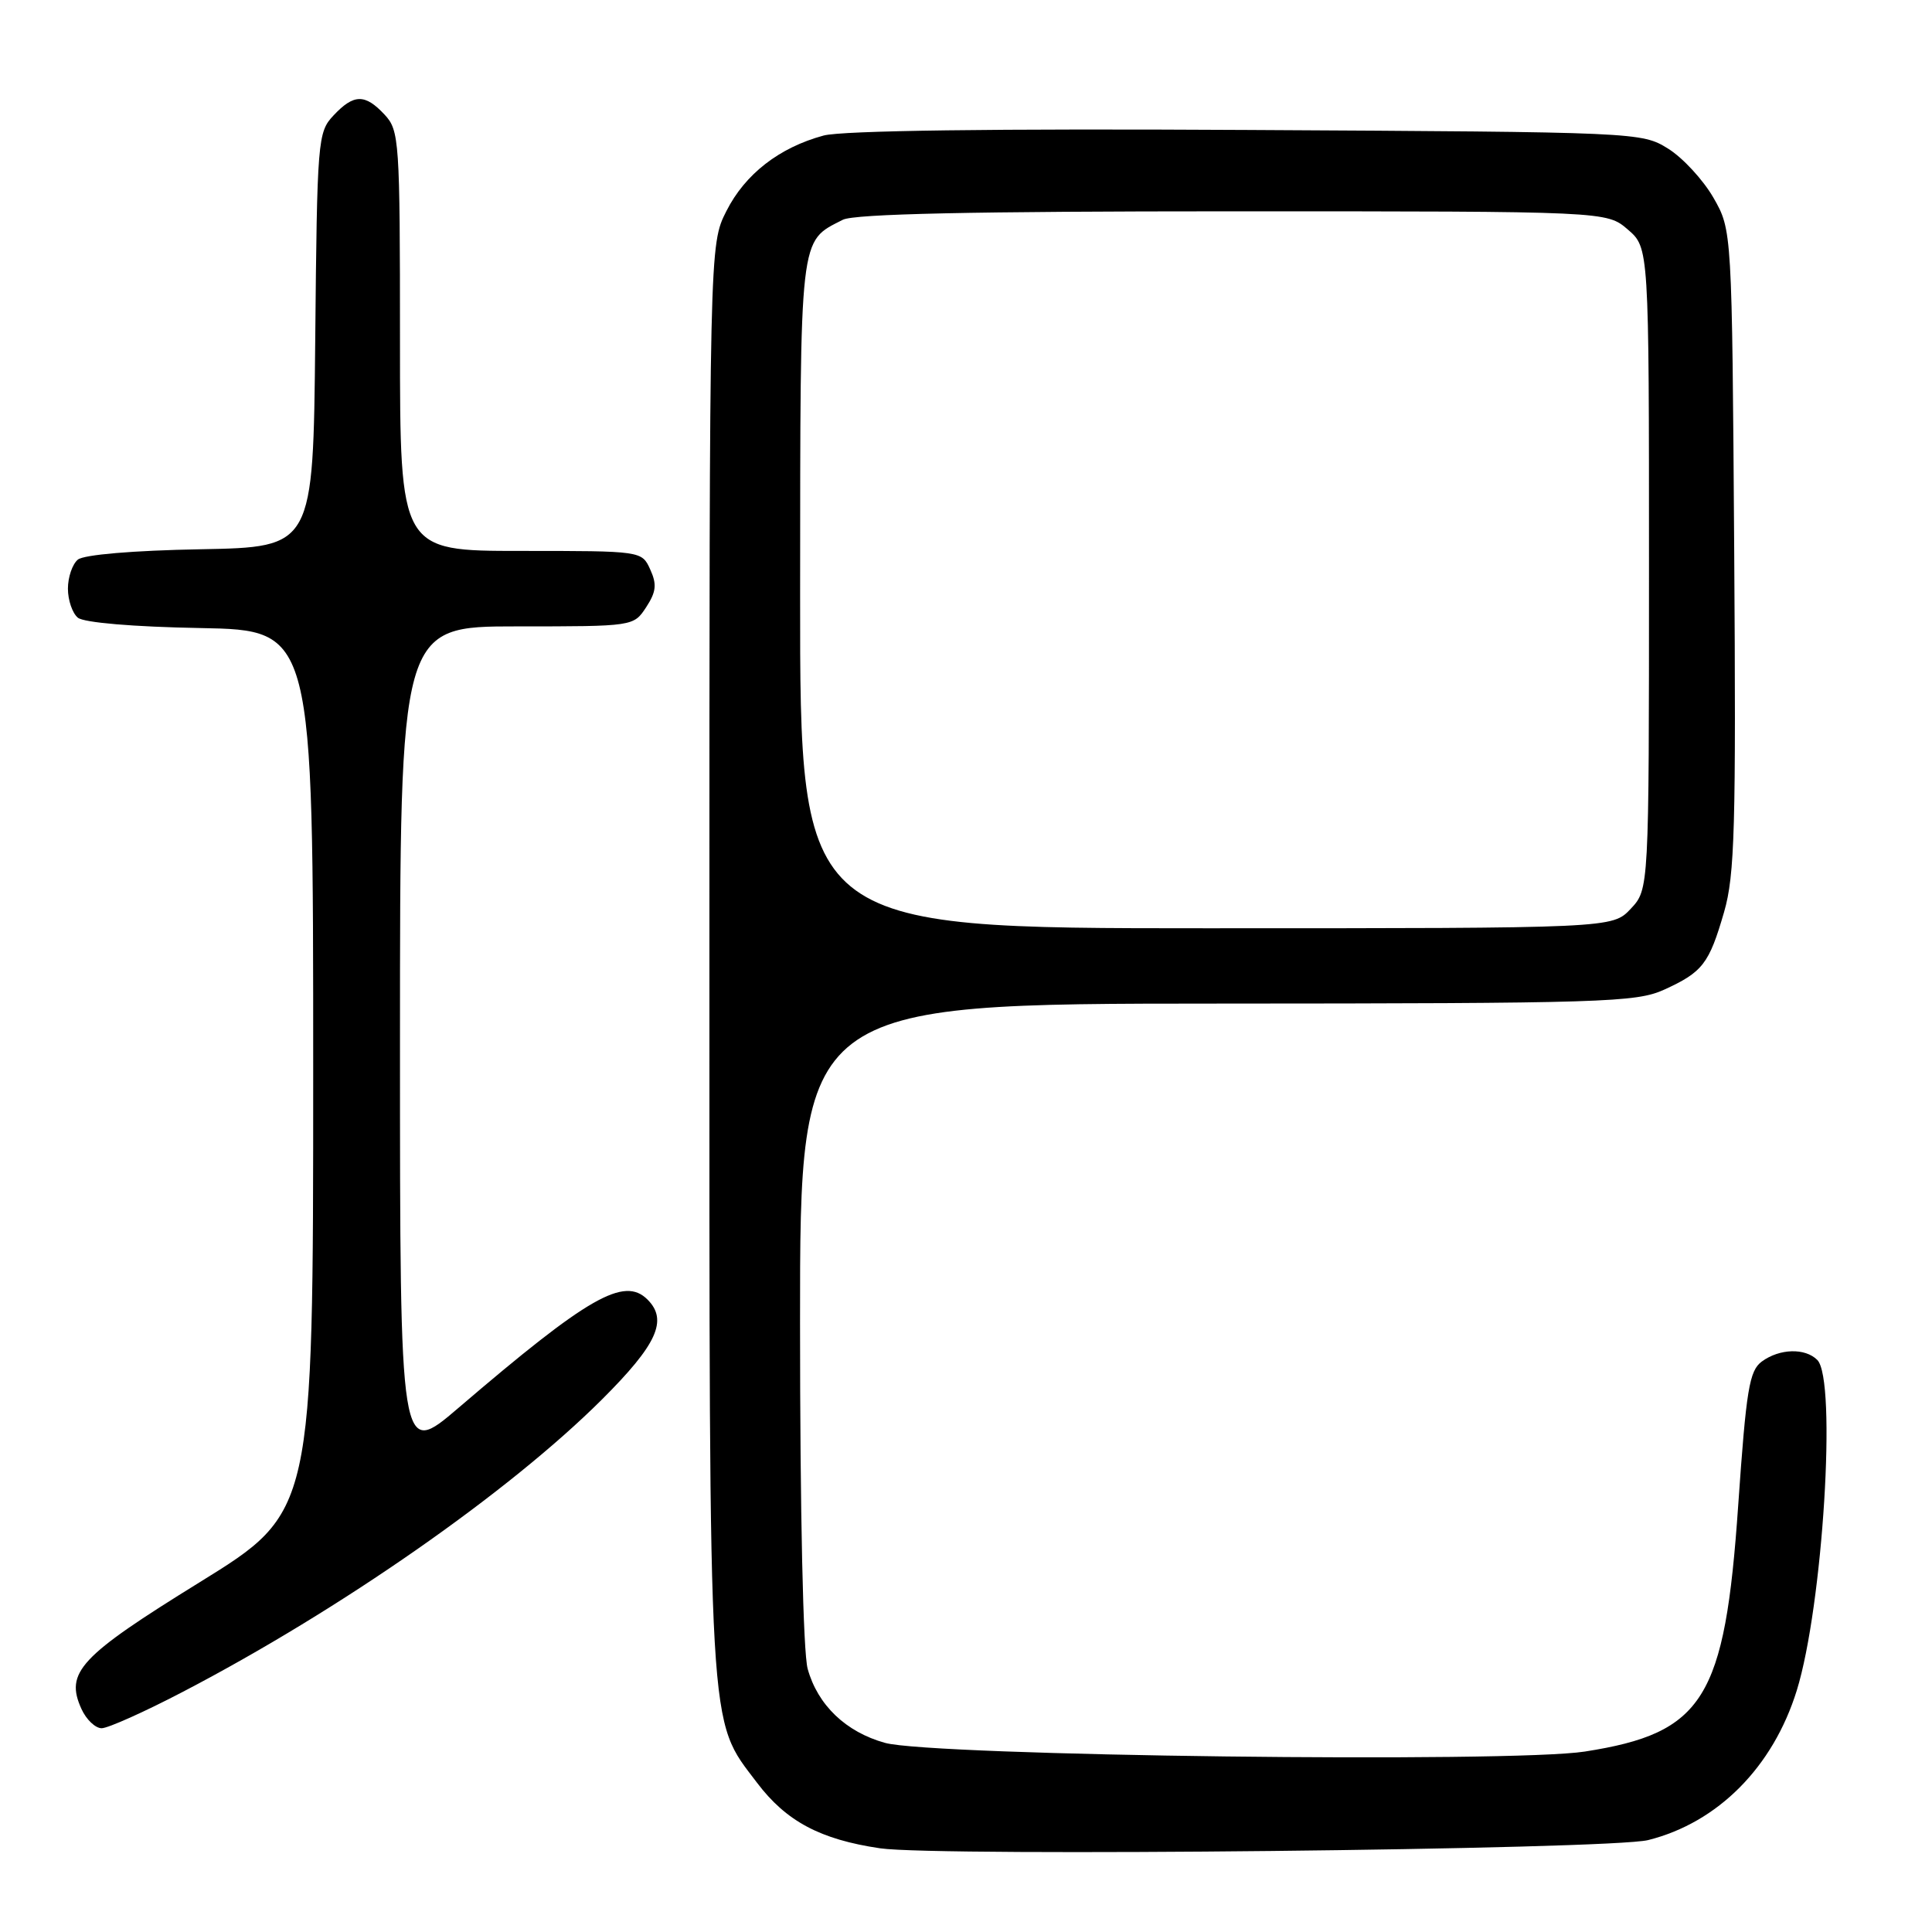 <?xml version="1.0" encoding="UTF-8" standalone="no"?>
<!DOCTYPE svg PUBLIC "-//W3C//DTD SVG 1.1//EN" "http://www.w3.org/Graphics/SVG/1.1/DTD/svg11.dtd" >
<svg xmlns="http://www.w3.org/2000/svg" xmlns:xlink="http://www.w3.org/1999/xlink" version="1.1" viewBox="0 0 256 256">
 <g >
 <path fill="currentColor"
d=" M 218.39 243.82 C 227.62 241.51 234.93 234.15 238.08 224.00 C 241.54 212.83 243.41 182.81 240.80 180.20 C 239.19 178.59 235.82 178.68 233.46 180.40 C 231.79 181.63 231.39 184.05 230.32 199.48 C 228.55 225.14 225.75 229.63 210.00 232.09 C 200.18 233.62 123.50 232.67 117.27 230.94 C 112.08 229.50 108.35 225.93 107.02 221.13 C 106.42 218.96 106.01 200.54 106.01 175.25 C 106.00 133.00 106.00 133.00 161.25 132.98 C 212.51 132.96 216.79 132.82 220.50 131.14 C 225.61 128.81 226.46 127.72 228.45 120.85 C 229.87 115.94 230.04 109.68 229.79 72.85 C 229.50 30.50 229.50 30.50 227.04 26.20 C 225.68 23.84 222.98 20.91 221.04 19.70 C 217.53 17.52 217.11 17.50 165.23 17.22 C 131.54 17.03 111.60 17.30 109.13 17.96 C 103.26 19.55 98.73 23.06 96.25 27.97 C 94.00 32.42 94.00 32.42 94.00 127.03 C 94.00 231.44 93.78 227.58 100.30 236.21 C 104.17 241.33 108.68 243.74 116.62 244.91 C 124.30 246.04 213.34 245.09 218.39 243.82 Z  M 24.24 224.17 C 45.14 213.28 67.42 197.73 79.75 185.45 C 87.06 178.16 88.54 174.94 85.80 172.20 C 82.70 169.10 77.94 171.83 60.75 186.55 C 53.00 193.18 53.00 193.18 53.00 138.09 C 53.00 83.00 53.00 83.00 68.48 83.00 C 83.95 83.00 83.95 83.00 85.62 80.46 C 86.95 78.42 87.06 77.43 86.16 75.46 C 85.04 73.00 85.04 73.00 69.02 73.00 C 53.00 73.00 53.00 73.00 53.00 45.19 C 53.00 18.58 52.91 17.28 50.96 15.19 C 48.37 12.41 46.88 12.43 44.19 15.30 C 42.10 17.52 42.02 18.49 41.77 45.05 C 41.50 72.50 41.50 72.50 26.57 72.78 C 17.64 72.94 11.11 73.50 10.32 74.15 C 9.59 74.75 9.00 76.48 9.00 78.00 C 9.00 79.52 9.59 81.25 10.32 81.85 C 11.11 82.50 17.64 83.06 26.57 83.22 C 41.50 83.50 41.50 83.50 41.50 141.93 C 41.50 200.35 41.50 200.35 26.50 209.63 C 10.53 219.50 8.58 221.59 10.80 226.46 C 11.44 227.86 12.64 229.00 13.47 229.00 C 14.30 229.00 19.15 226.83 24.24 224.17 Z  M 106.02 78.75 C 106.05 30.57 105.87 32.09 111.68 29.12 C 113.21 28.34 128.88 28.00 163.38 28.00 C 212.89 28.00 212.89 28.00 215.69 30.41 C 218.50 32.83 218.50 32.83 218.50 75.33 C 218.50 117.84 218.50 117.84 216.08 120.42 C 213.65 123.00 213.65 123.00 159.83 123.00 C 106.00 123.00 106.00 123.00 106.02 78.75 Z "/>
</g>
</svg>